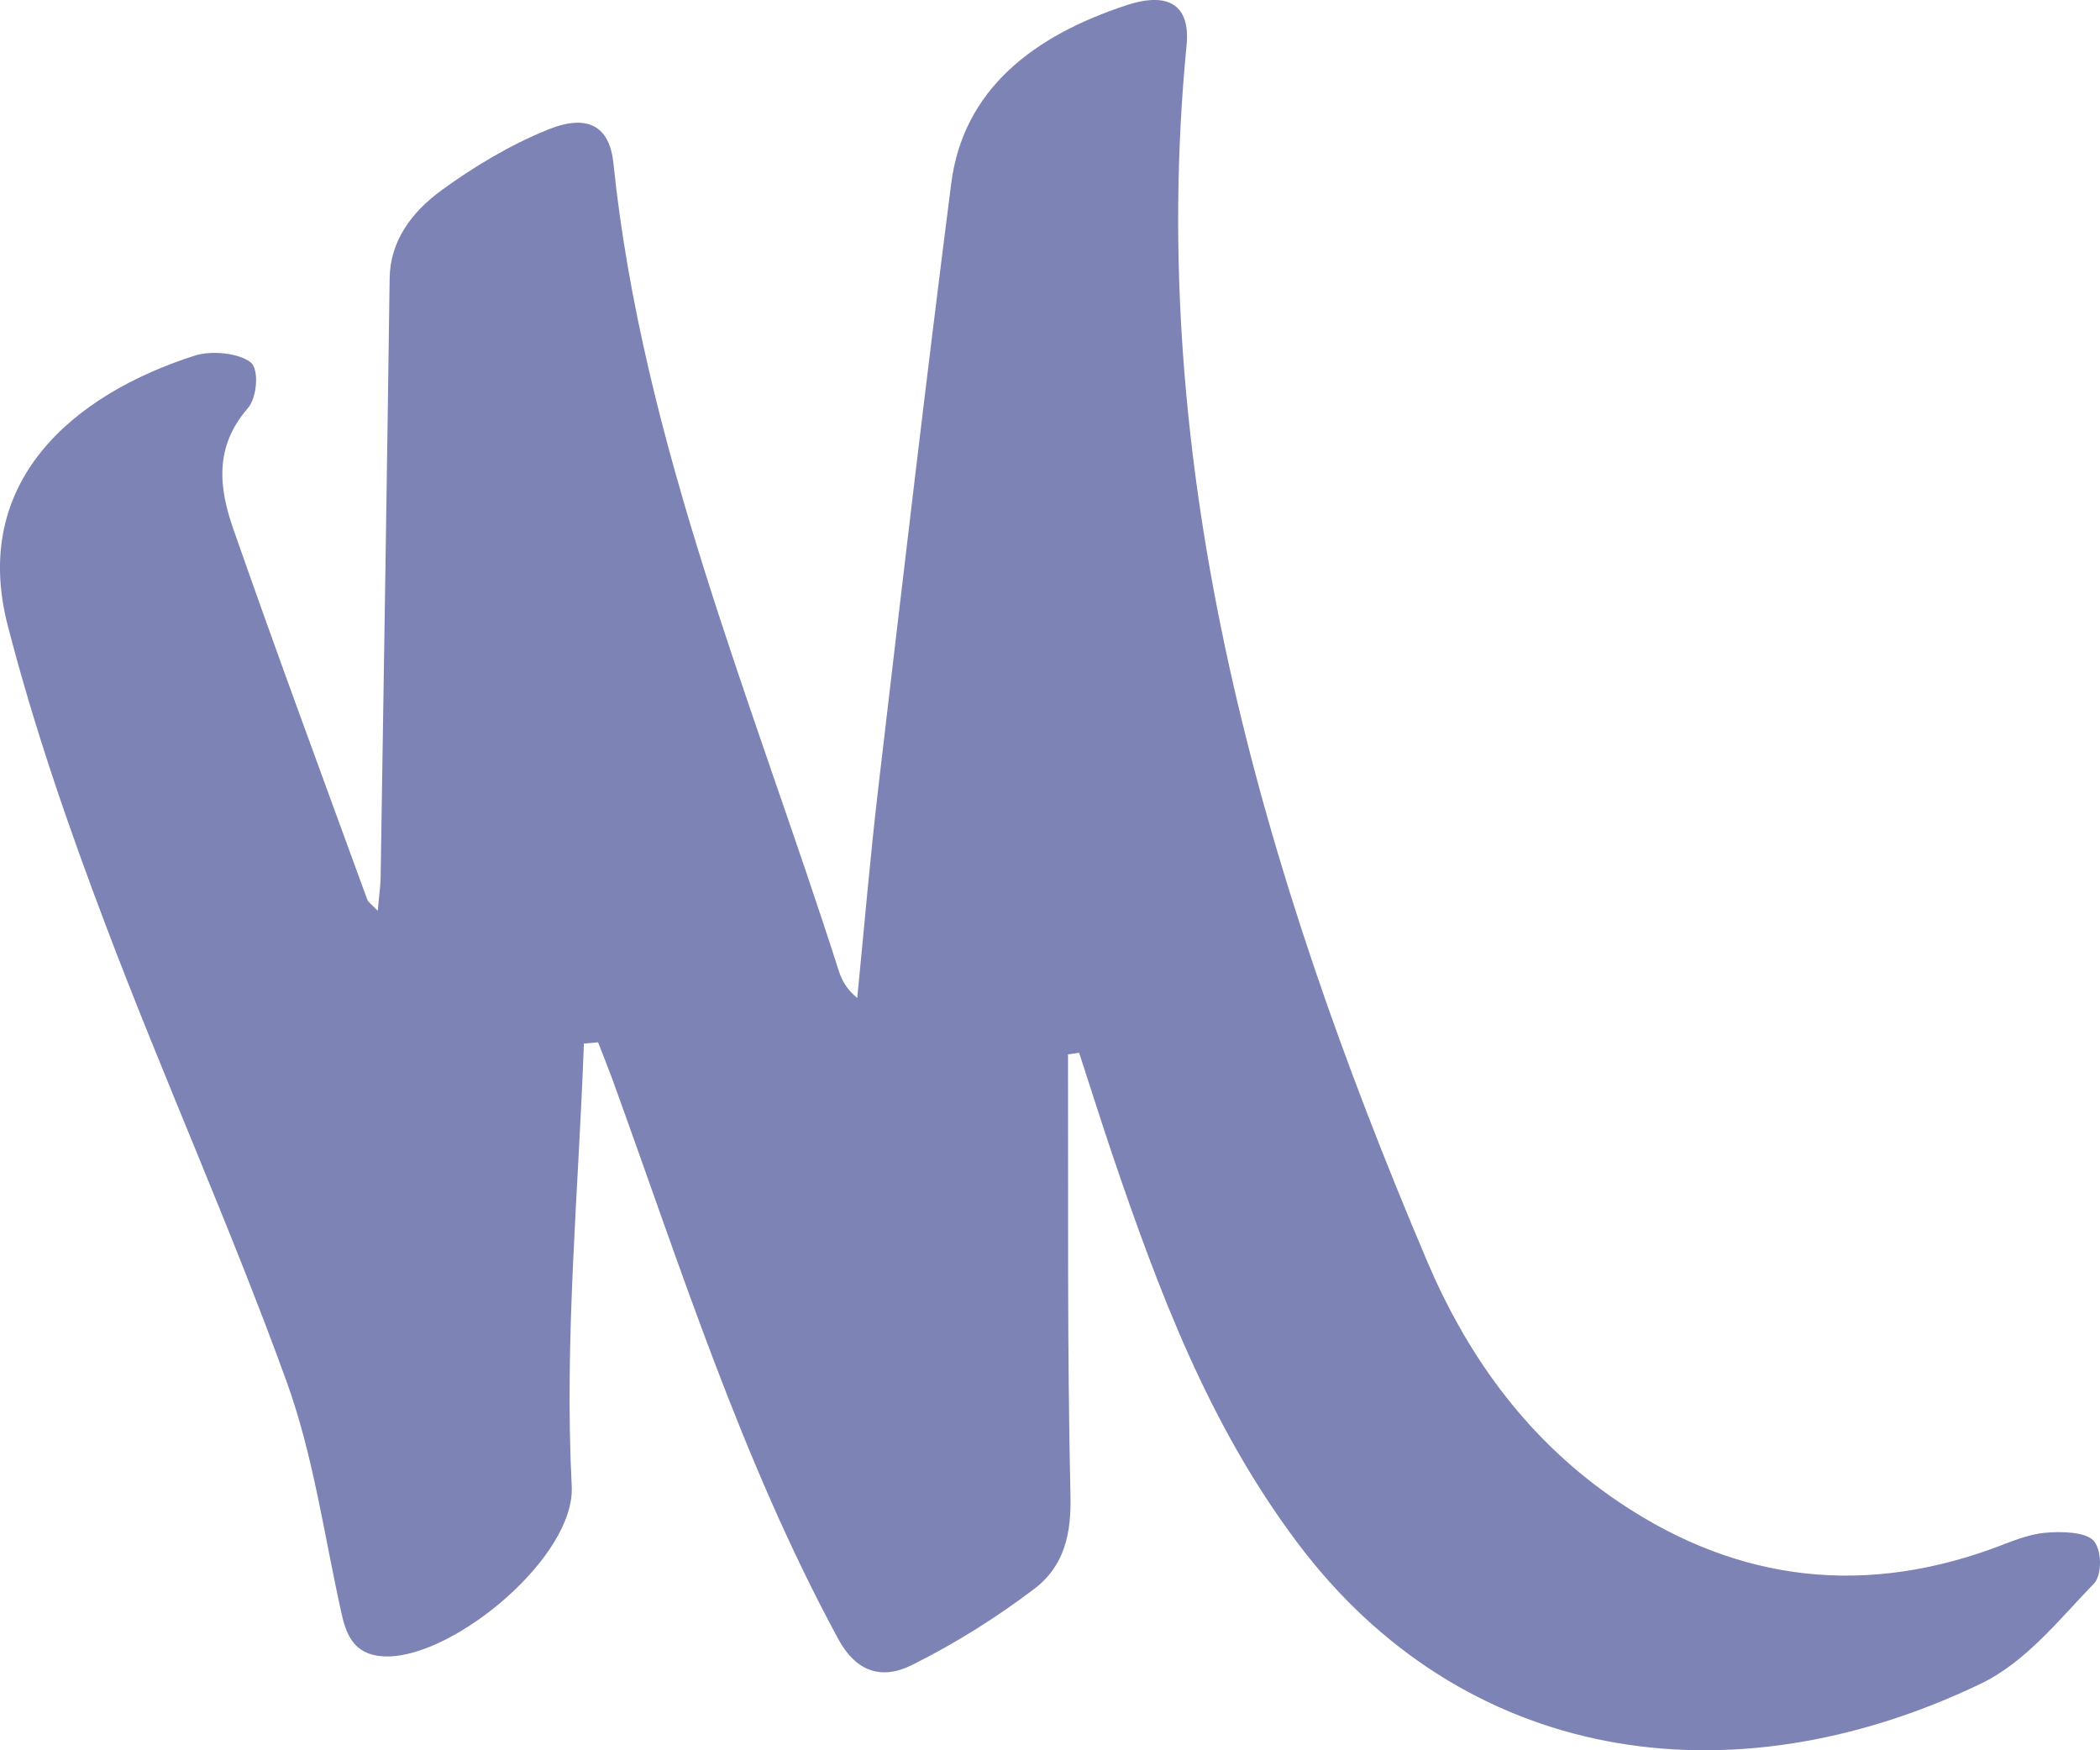 <svg width="24" height="20" viewBox="0 0 24 20" fill="none" xmlns="http://www.w3.org/2000/svg">
<path d="M12.206 12.048C12.21 13.729 12.196 15.41 12.234 17.091C12.244 17.515 12.17 17.89 11.82 18.156C11.389 18.483 10.916 18.78 10.422 19.026C10.069 19.202 9.778 19.097 9.578 18.725C8.467 16.671 7.781 14.486 6.998 12.331C6.946 12.19 6.89 12.05 6.835 11.91C6.781 11.916 6.727 11.92 6.673 11.925C6.612 13.611 6.448 15.302 6.534 16.981C6.576 17.783 5.212 18.918 4.436 18.928C4.076 18.932 3.966 18.719 3.907 18.453C3.706 17.56 3.586 16.642 3.273 15.78C2.64 14.034 1.873 12.328 1.214 10.588C0.784 9.455 0.387 8.307 0.087 7.142C-0.333 5.509 0.826 4.509 2.231 4.062C2.418 4.003 2.732 4.034 2.865 4.141C2.963 4.219 2.939 4.543 2.832 4.665C2.445 5.11 2.504 5.579 2.666 6.043C3.16 7.459 3.683 8.868 4.197 10.278C4.208 10.31 4.245 10.332 4.317 10.407C4.331 10.247 4.348 10.137 4.35 10.028C4.386 7.747 4.422 5.465 4.453 3.183C4.458 2.753 4.704 2.423 5.049 2.172C5.42 1.902 5.831 1.655 6.267 1.479C6.715 1.299 6.966 1.44 7.01 1.861C7.34 5.057 8.61 8.043 9.587 11.096C9.622 11.204 9.678 11.305 9.797 11.404C9.877 10.597 9.945 9.789 10.04 8.983C10.31 6.688 10.577 4.391 10.871 2.097C11.008 1.03 11.797 0.412 12.882 0.057C13.367 -0.1 13.604 0.07 13.561 0.515C13.089 5.362 14.409 9.929 16.305 14.4C16.747 15.443 17.404 16.396 18.415 17.104C19.732 18.025 21.186 18.273 22.783 17.691C22.974 17.62 23.169 17.534 23.369 17.515C23.556 17.497 23.83 17.504 23.925 17.603C24.021 17.706 24.027 17.996 23.93 18.096C23.532 18.507 23.151 18.994 22.634 19.241C19.753 20.621 16.71 20.14 14.825 17.625C13.811 16.274 13.244 14.752 12.72 13.216C12.587 12.822 12.462 12.426 12.333 12.03C12.29 12.036 12.247 12.042 12.204 12.048H12.206Z" fill="#7D83B5"/>
</svg>

